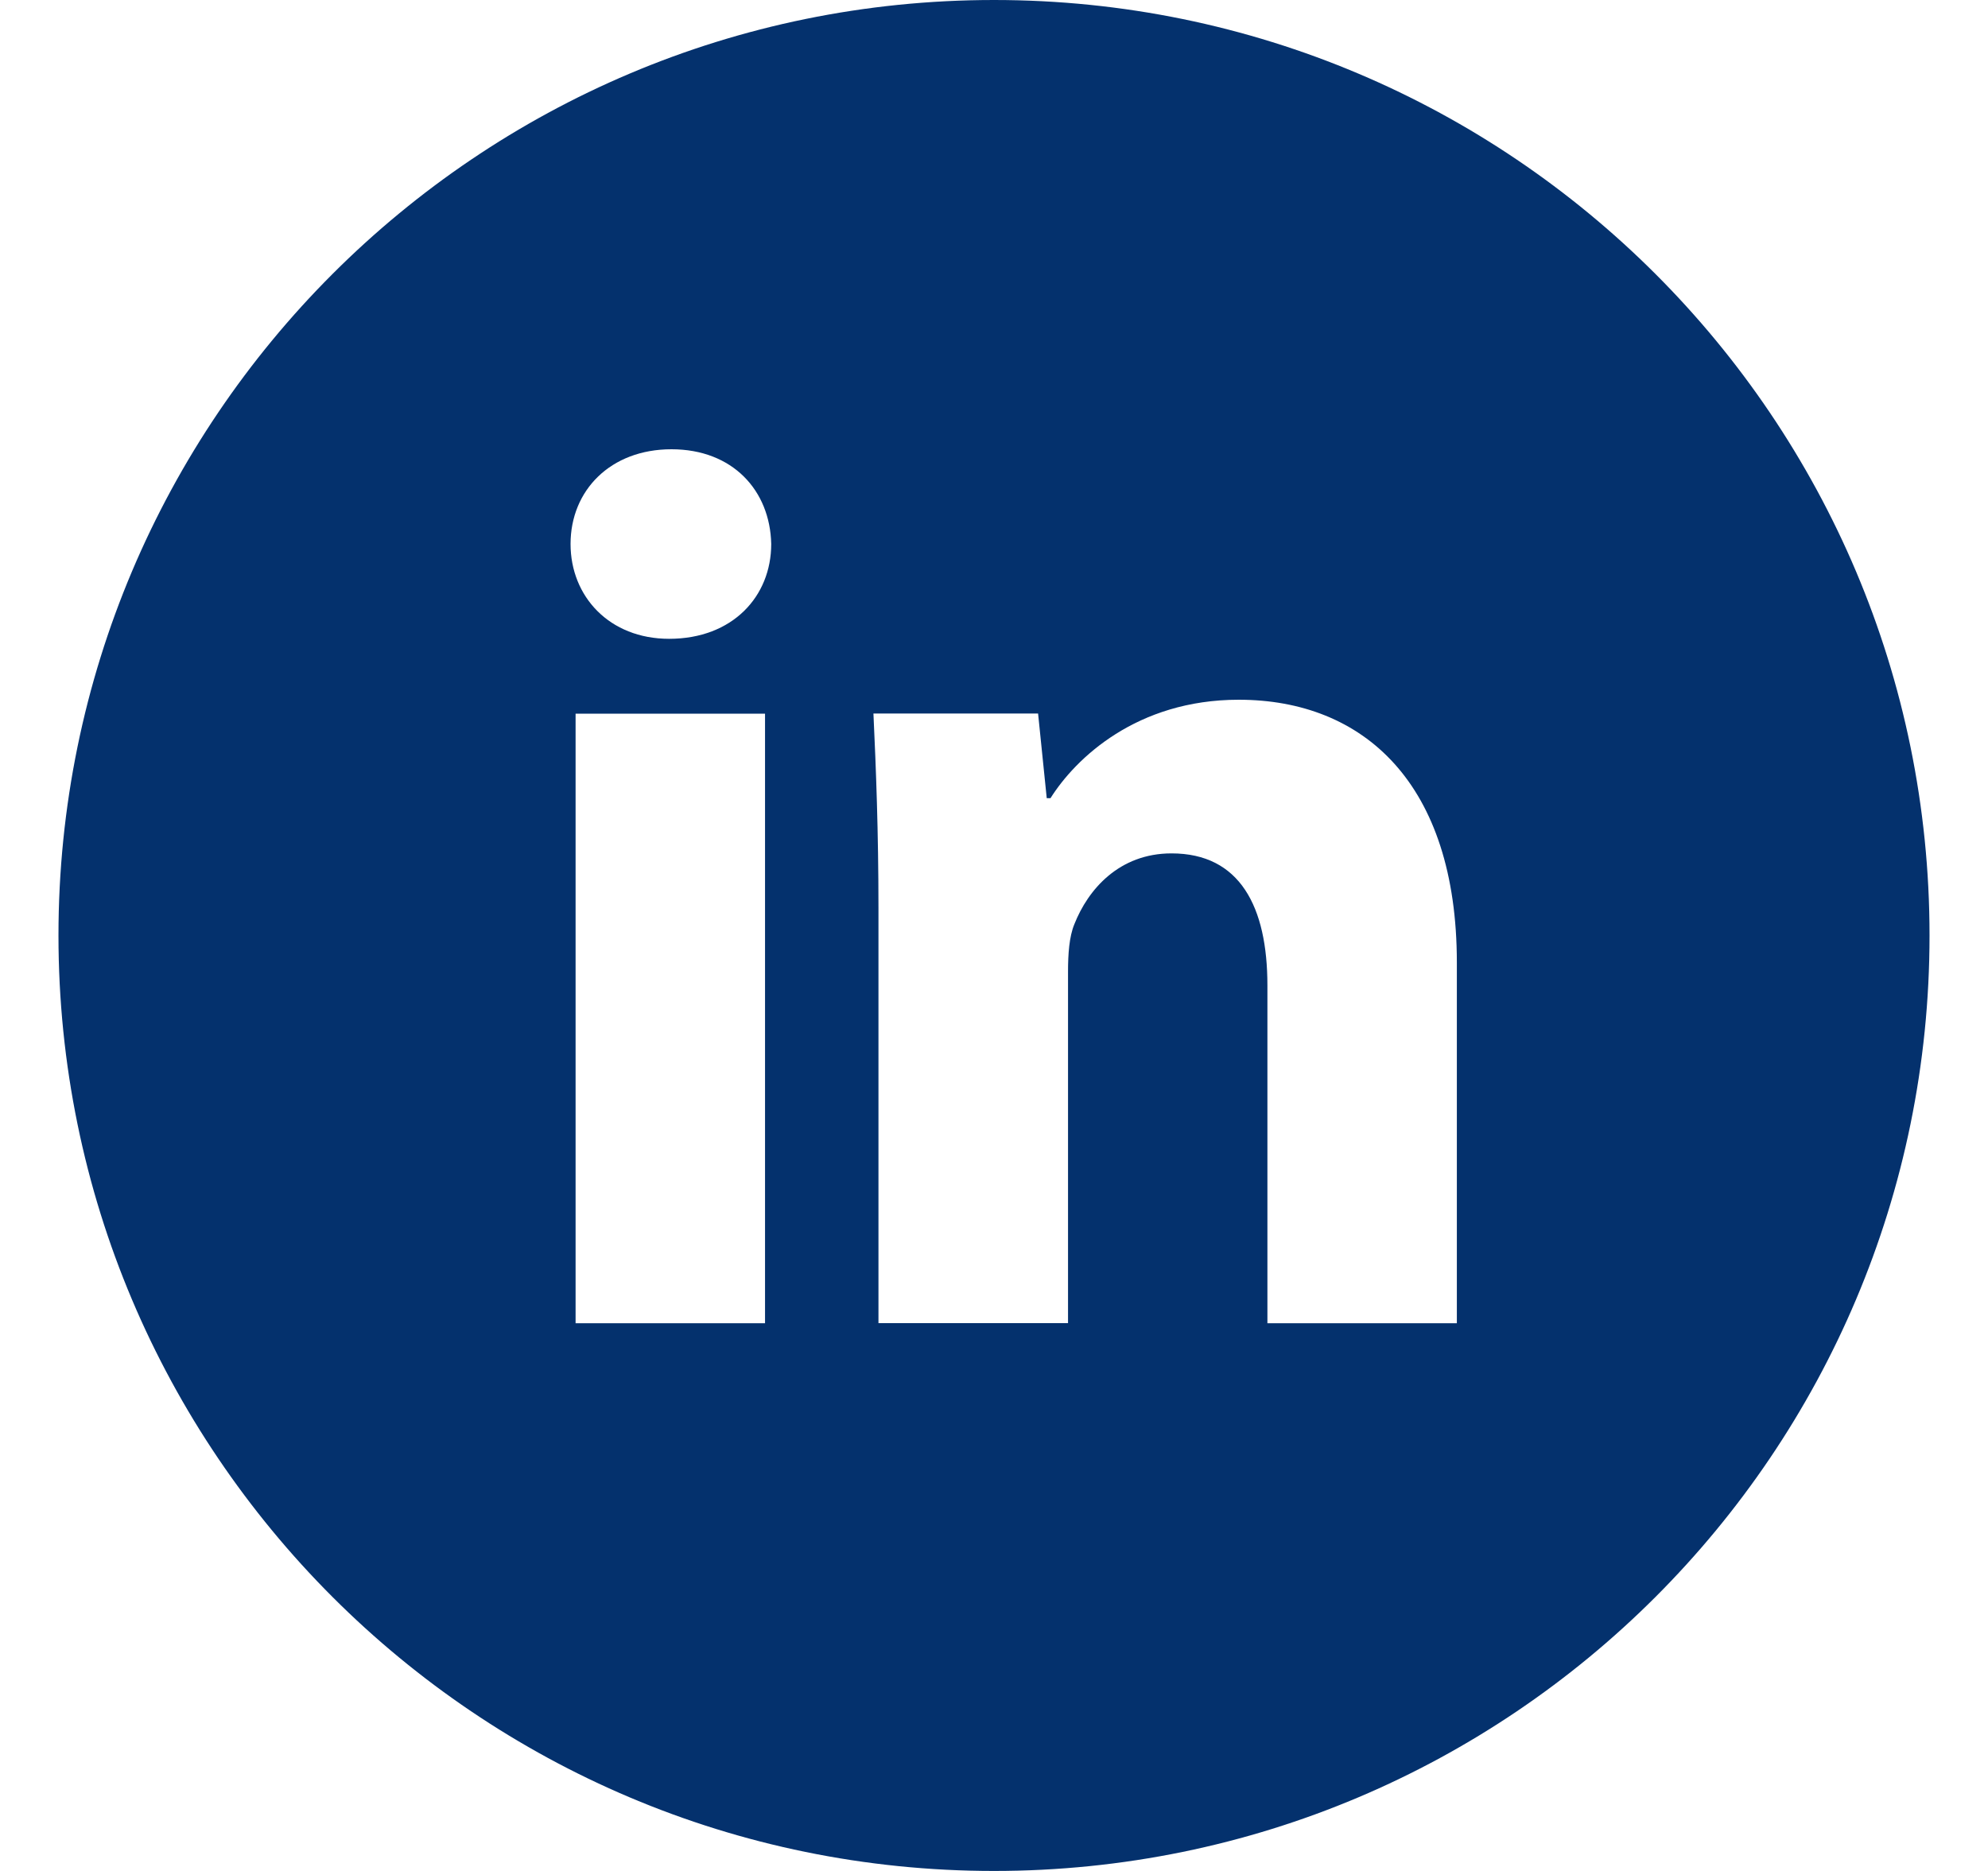 <svg width="17" height="16" viewBox="0 0 17 16" fill="none" xmlns="http://www.w3.org/2000/svg">
<path d="M8.5 0C4.082 0 0.5 3.582 0.5 8C0.5 12.418 4.082 16 8.5 16C12.918 16 16.5 12.418 16.5 8C16.5 3.582 12.918 0 8.5 0ZM6.542 11.316H4.922V6.103H6.542V11.316ZM5.722 5.463C5.21 5.463 4.879 5.1 4.879 4.652C4.879 4.194 5.22 3.842 5.742 3.842C6.265 3.842 6.585 4.194 6.595 4.652C6.595 5.1 6.265 5.463 5.722 5.463ZM12.458 11.316H10.838V8.427C10.838 7.754 10.603 7.298 10.018 7.298C9.57 7.298 9.304 7.607 9.187 7.904C9.143 8.01 9.133 8.16 9.133 8.309V11.315H7.512V7.765C7.512 7.114 7.491 6.57 7.469 6.102H8.877L8.951 6.826H8.983C9.197 6.486 9.719 5.984 10.593 5.984C11.659 5.984 12.458 6.698 12.458 8.233V11.316Z" fill="#04316D"/>
</svg>

